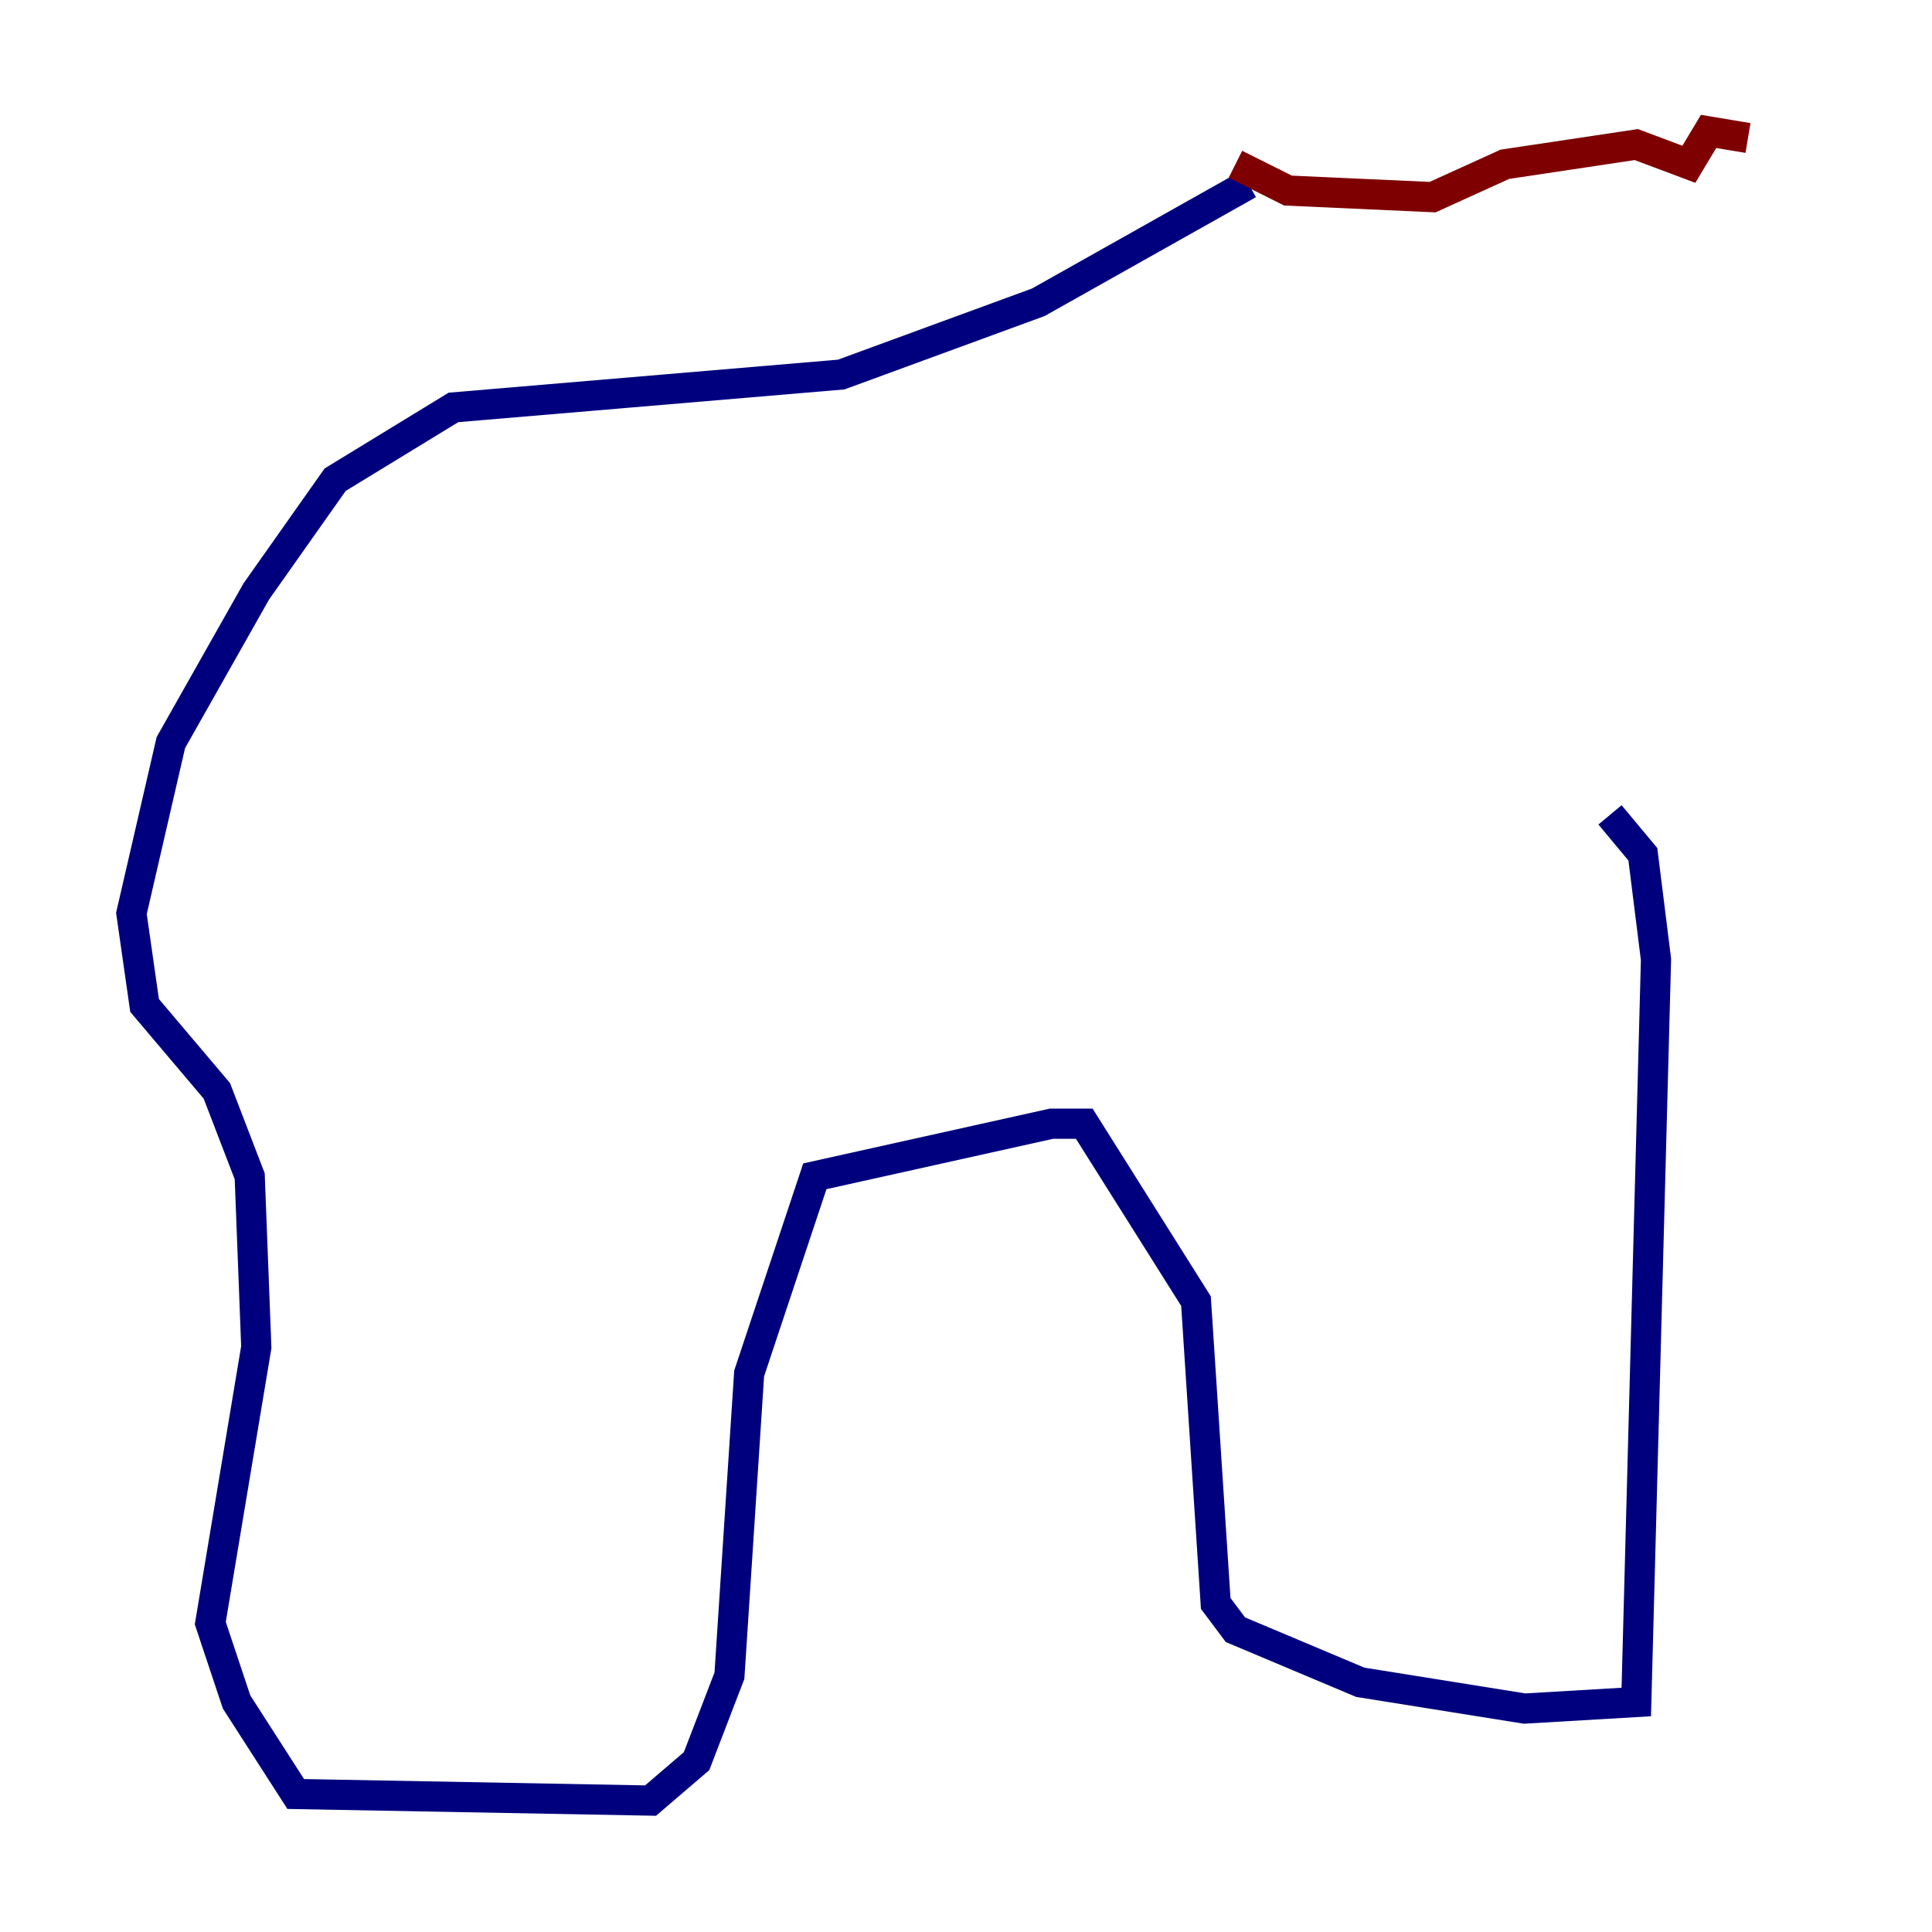 <?xml version="1.0" encoding="utf-8" ?>
<svg baseProfile="tiny" height="128" version="1.2" viewBox="0,0,128,128" width="128" xmlns="http://www.w3.org/2000/svg" xmlns:ev="http://www.w3.org/2001/xml-events" xmlns:xlink="http://www.w3.org/1999/xlink"><defs /><polyline fill="none" points="82.721,12.191 68.789,20.027 55.728,24.816 30.041,26.993 22.204,31.782 16.98,39.184 11.32,49.197 8.707,60.517 9.578,66.612 14.367,72.272 16.544,77.932 16.98,89.252 13.932,107.537 15.674,112.762 19.592,118.857 43.102,119.293 46.15,116.68 48.327,111.02 49.633,90.993 53.986,77.932 69.66,74.449 71.837,74.449 79.238,86.204 80.544,106.231 81.85,107.973 90.122,111.456 101.007,113.197 108.408,112.762 109.714,63.565 108.844,56.599 106.667,53.986" stroke="#00007f" stroke-width="2" /><polyline fill="none" points="81.85,10.884 85.333,12.626 94.912,13.061 99.701,10.884 108.408,9.578 111.891,10.884 113.197,8.707 115.809,9.143" stroke="#7f0000" stroke-width="2" /></svg>